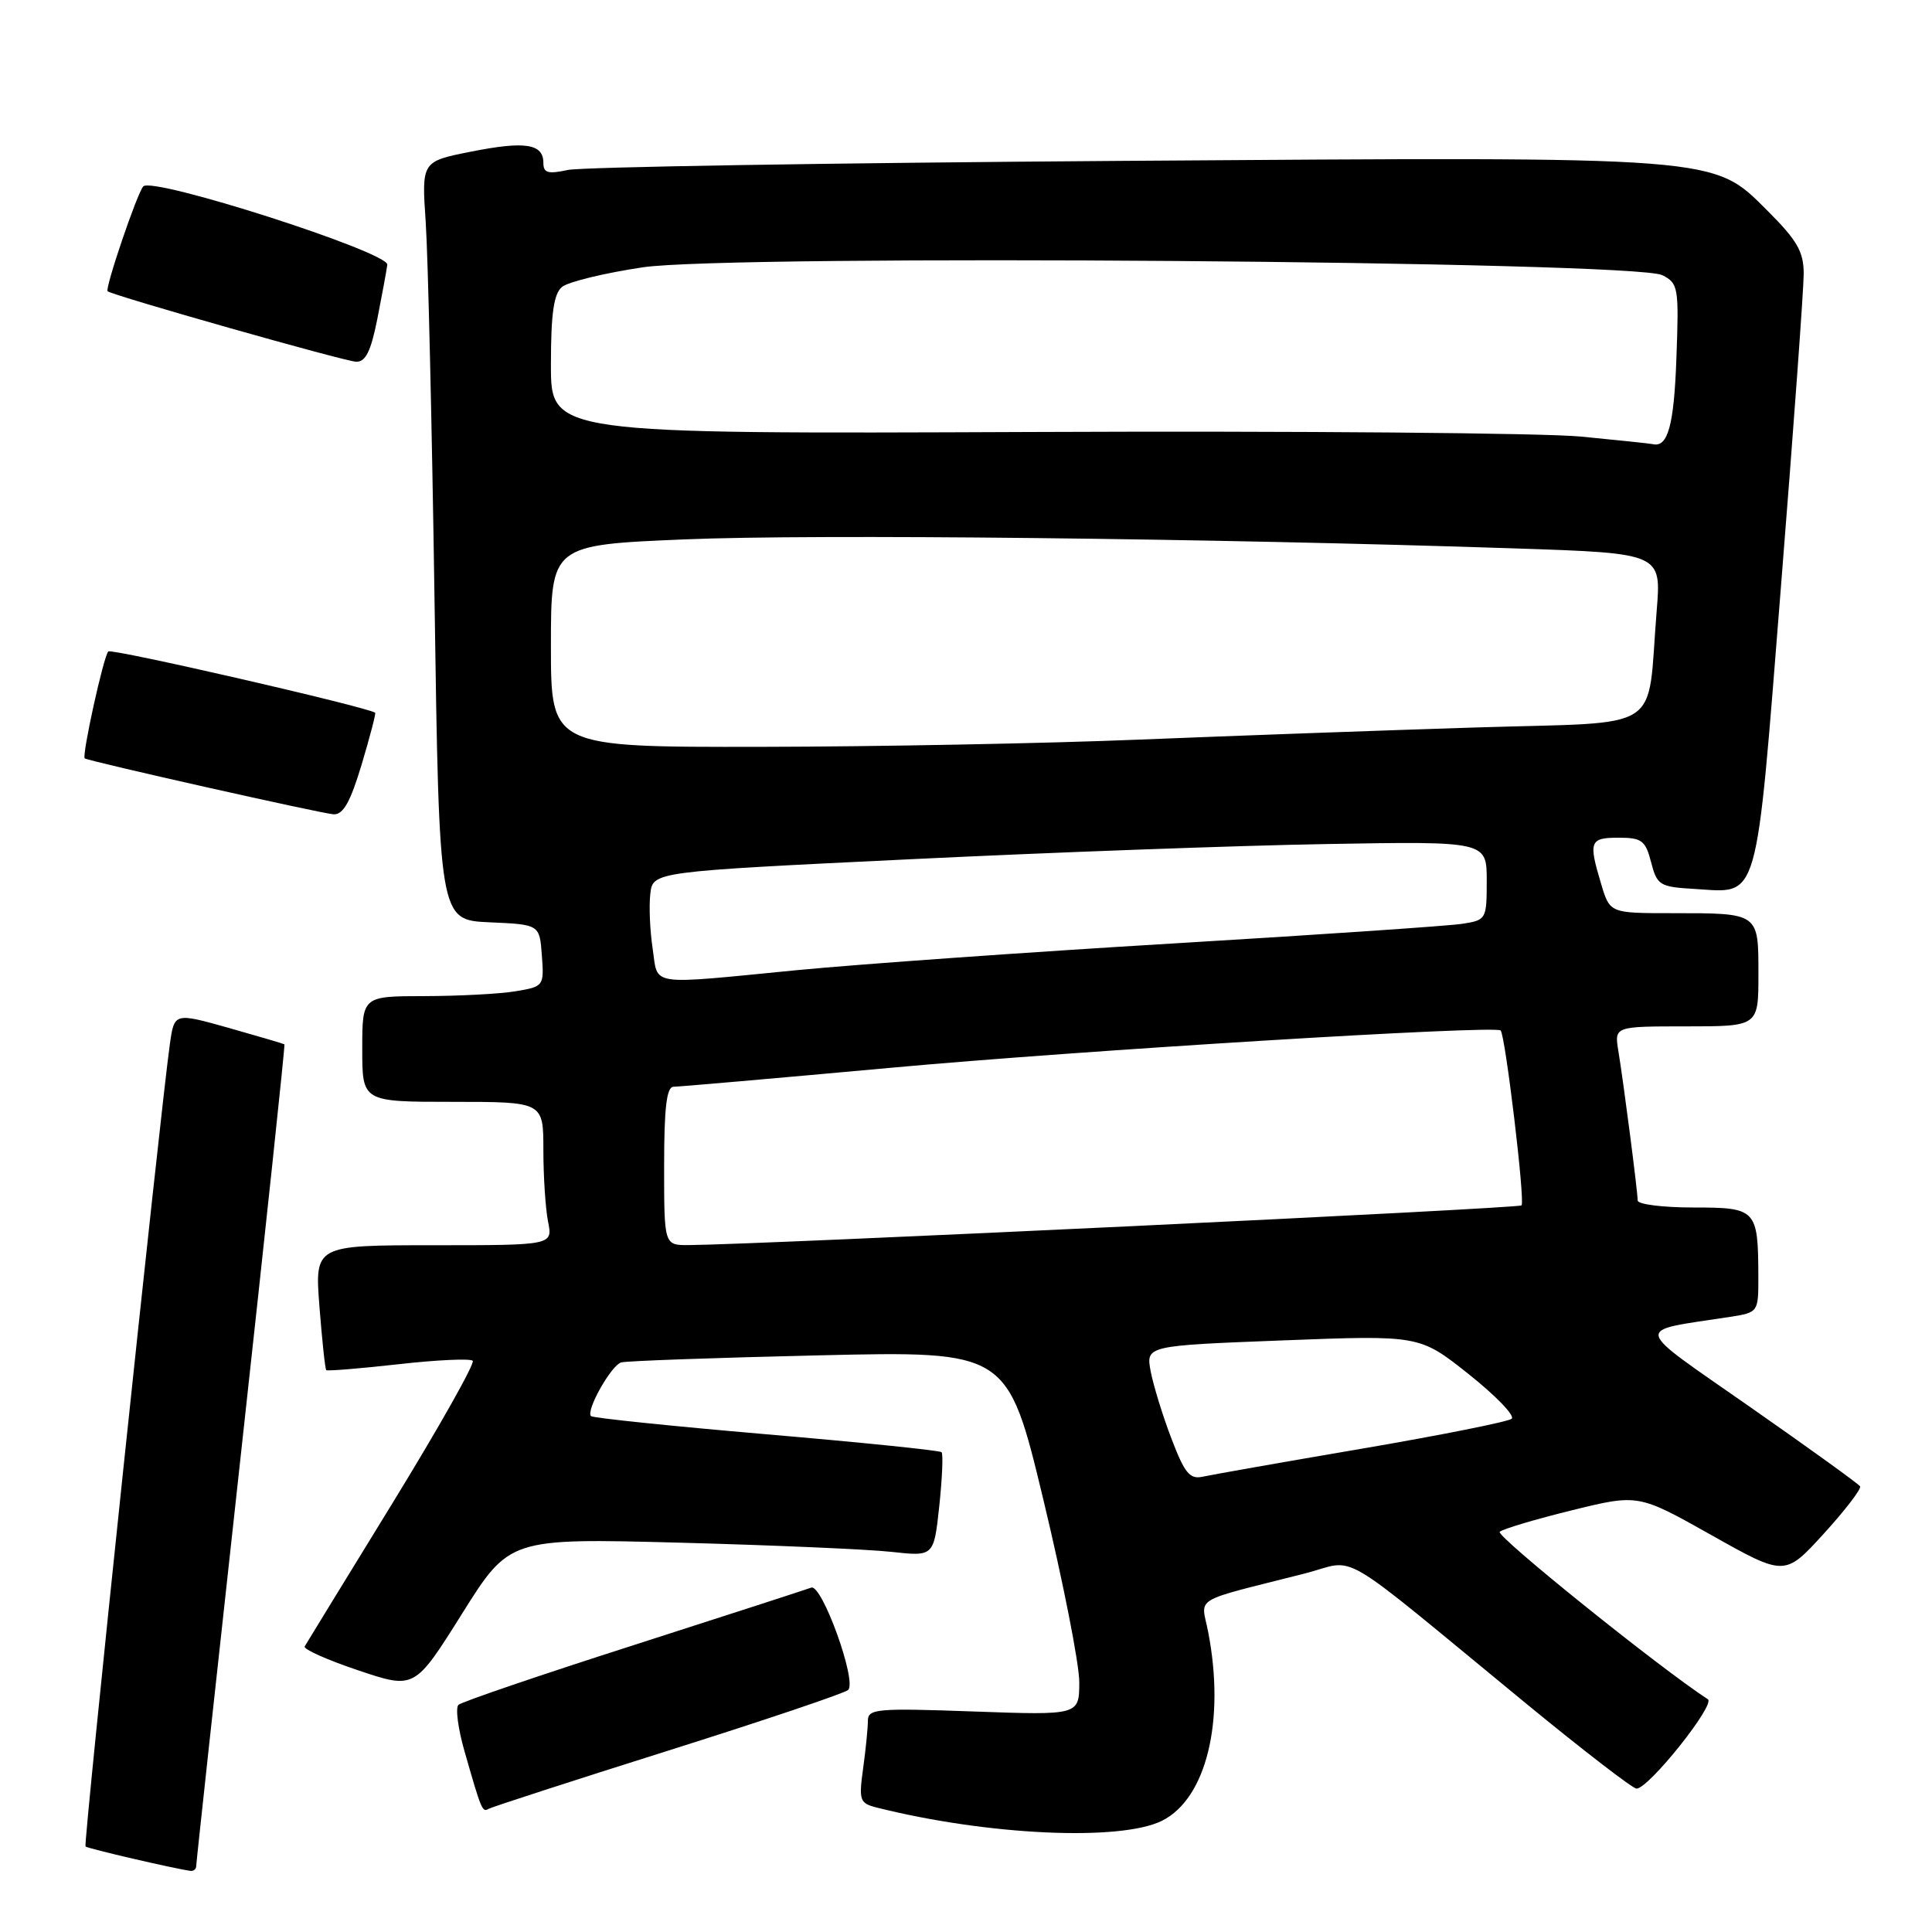 <?xml version="1.0" encoding="UTF-8" standalone="no"?>
<!DOCTYPE svg PUBLIC "-//W3C//DTD SVG 1.1//EN" "http://www.w3.org/Graphics/SVG/1.1/DTD/svg11.dtd" >
<svg xmlns="http://www.w3.org/2000/svg" xmlns:xlink="http://www.w3.org/1999/xlink" version="1.1" viewBox="0 0 256 256">
 <g >
 <path fill="currentColor"
d=" M 26.00 247.25 C 26.00 246.84 28.68 222.21 31.94 192.52 C 35.20 162.83 37.79 138.47 37.69 138.38 C 37.58 138.30 34.26 137.32 30.30 136.20 C 23.10 134.18 23.10 134.18 22.51 138.34 C 21.20 147.66 11.03 244.37 11.33 244.67 C 11.61 244.94 23.08 247.61 25.25 247.90 C 25.66 247.95 26.00 247.66 26.00 247.25 Z  M 153.99 241.25 C 159.85 238.31 162.37 228.01 160.09 216.25 C 159.16 211.45 157.65 212.37 172.84 208.51 C 180.10 206.67 176.32 204.45 202.22 225.73 C 209.77 231.93 216.35 237.00 216.85 237.00 C 218.46 237.00 227.36 225.84 226.30 225.16 C 219.96 221.05 198.13 203.49 198.72 202.97 C 199.15 202.59 203.46 201.31 208.29 200.12 C 217.08 197.96 217.08 197.96 226.79 203.42 C 236.50 208.88 236.50 208.88 241.67 203.21 C 244.51 200.09 246.67 197.27 246.47 196.95 C 246.27 196.62 239.71 191.89 231.89 186.43 C 216.07 175.38 216.32 176.49 229.25 174.49 C 232.97 173.91 233.00 173.87 232.99 169.20 C 232.96 160.22 232.75 160.00 224.38 160.00 C 220.32 160.00 217.00 159.58 217.00 159.07 C 217.00 157.90 215.15 143.58 214.44 139.25 C 213.91 136.00 213.91 136.00 223.45 136.00 C 233.00 136.00 233.00 136.00 233.00 129.11 C 233.00 120.92 233.12 121.00 221.58 121.00 C 213.32 121.00 213.32 121.00 212.16 117.13 C 210.46 111.48 210.65 111.00 214.47 111.00 C 217.55 111.00 218.04 111.37 218.78 114.25 C 219.57 117.31 219.91 117.52 224.56 117.79 C 233.18 118.31 232.60 120.34 235.99 77.67 C 237.65 56.87 239.00 38.24 239.00 36.28 C 239.00 33.36 238.14 31.86 234.25 27.97 C 226.90 20.64 228.51 20.76 148.20 21.32 C 109.86 21.59 77.04 22.13 75.25 22.52 C 72.61 23.09 72.00 22.92 72.00 21.58 C 72.00 19.04 69.58 18.67 62.43 20.09 C 55.86 21.39 55.86 21.39 56.41 29.45 C 56.71 33.88 57.24 56.49 57.58 79.71 C 58.20 121.91 58.20 121.91 64.85 122.21 C 71.50 122.50 71.50 122.50 71.80 126.61 C 72.10 130.66 72.05 130.73 68.30 131.35 C 66.21 131.70 60.79 131.98 56.25 131.99 C 48.00 132.00 48.00 132.00 48.00 139.00 C 48.00 146.00 48.00 146.00 60.00 146.00 C 72.00 146.00 72.00 146.00 72.00 152.37 C 72.00 155.88 72.28 160.16 72.62 161.87 C 73.25 165.00 73.25 165.00 57.48 165.00 C 41.70 165.00 41.70 165.00 42.33 173.15 C 42.68 177.63 43.08 181.41 43.23 181.55 C 43.38 181.69 47.68 181.34 52.78 180.77 C 57.88 180.19 62.32 179.99 62.64 180.31 C 62.96 180.63 58.17 189.13 51.99 199.20 C 45.81 209.26 40.58 217.80 40.37 218.16 C 40.16 218.52 43.36 219.95 47.47 221.33 C 54.94 223.84 54.94 223.84 61.22 213.83 C 67.50 203.82 67.50 203.82 90.00 204.41 C 102.38 204.74 115.03 205.29 118.12 205.63 C 123.74 206.25 123.74 206.25 124.46 199.55 C 124.85 195.86 124.99 192.65 124.76 192.42 C 124.53 192.19 114.08 191.12 101.55 190.05 C 89.01 188.97 78.55 187.89 78.31 187.64 C 77.60 186.93 80.97 180.94 82.30 180.53 C 82.96 180.33 94.75 179.91 108.51 179.59 C 133.51 179.01 133.51 179.01 138.26 198.75 C 140.87 209.61 143.01 220.48 143.01 222.89 C 143.00 227.28 143.00 227.28 129.00 226.78 C 116.22 226.32 115.00 226.42 115.00 228.00 C 115.00 228.95 114.72 231.79 114.37 234.31 C 113.78 238.59 113.91 238.94 116.21 239.52 C 130.89 243.20 148.48 244.01 153.99 241.25 Z  M 88.50 231.98 C 101.15 227.99 111.90 224.37 112.38 223.93 C 113.60 222.83 108.90 209.82 107.49 210.37 C 106.87 210.60 96.27 214.04 83.93 218.00 C 71.60 221.95 61.16 225.51 60.75 225.90 C 60.33 226.29 60.69 229.06 61.55 232.05 C 63.79 239.89 63.91 240.17 64.74 239.68 C 65.16 239.44 75.85 235.97 88.50 231.98 Z  M 47.92 101.30 C 49.02 97.61 49.83 94.53 49.71 94.44 C 48.59 93.66 14.78 85.89 14.35 86.32 C 13.72 86.95 10.81 100.19 11.23 100.49 C 11.80 100.88 42.59 107.80 44.20 107.90 C 45.47 107.97 46.43 106.27 47.92 101.30 Z  M 50.00 42.25 C 50.62 39.09 51.22 35.86 51.32 35.08 C 51.53 33.42 20.19 23.36 18.98 24.70 C 18.17 25.60 13.88 38.21 14.26 38.59 C 14.79 39.12 45.61 47.87 47.18 47.93 C 48.44 47.98 49.14 46.57 50.00 42.25 Z  M 155.22 190.62 C 154.06 187.59 152.83 183.58 152.47 181.71 C 151.84 178.31 151.84 178.31 169.97 177.61 C 188.10 176.91 188.10 176.91 194.62 182.09 C 198.20 184.94 200.76 187.59 200.31 187.99 C 199.87 188.38 190.95 190.16 180.50 191.95 C 170.05 193.73 160.56 195.41 159.41 195.66 C 157.66 196.06 156.99 195.25 155.22 190.62 Z  M 88.00 154.50 C 88.00 146.77 88.33 144.00 89.25 144.00 C 89.94 144.00 102.88 142.87 118.00 141.49 C 143.08 139.19 198.03 135.83 198.84 136.54 C 199.45 137.09 202.11 159.23 201.61 159.72 C 201.21 160.13 100.85 164.91 91.25 164.98 C 88.00 165.00 88.00 165.00 88.00 154.50 Z  M 86.48 125.69 C 86.12 123.32 85.98 120.06 86.17 118.44 C 86.50 115.50 86.50 115.50 120.50 113.86 C 139.20 112.95 164.06 112.04 175.75 111.84 C 197.00 111.47 197.00 111.47 197.00 116.69 C 197.00 121.81 196.94 121.92 193.75 122.41 C 191.96 122.69 174.75 123.86 155.50 125.01 C 136.25 126.16 113.80 127.76 105.61 128.55 C 85.60 130.50 87.23 130.74 86.48 125.69 Z  M 73.00 85.61 C 73.00 72.21 73.00 72.21 90.75 71.47 C 107.80 70.75 160.25 71.32 200.82 72.67 C 220.14 73.31 220.14 73.31 219.52 80.91 C 218.18 97.36 220.90 95.60 195.69 96.39 C 183.48 96.77 163.38 97.50 151.00 98.00 C 138.62 98.51 116.01 98.94 100.75 98.96 C 73.00 99.00 73.00 99.00 73.00 85.61 Z  M 209.50 57.85 C 204.55 57.37 171.81 57.09 136.75 57.24 C 73.00 57.50 73.00 57.50 73.00 48.37 C 73.00 41.55 73.37 38.94 74.47 38.02 C 75.28 37.35 80.09 36.18 85.17 35.42 C 96.91 33.67 216.55 34.59 220.26 36.46 C 222.39 37.54 222.48 38.06 222.13 47.54 C 221.81 56.40 220.99 59.33 219.00 58.85 C 218.72 58.78 214.45 58.33 209.50 57.85 Z "/>
</g>
</svg>